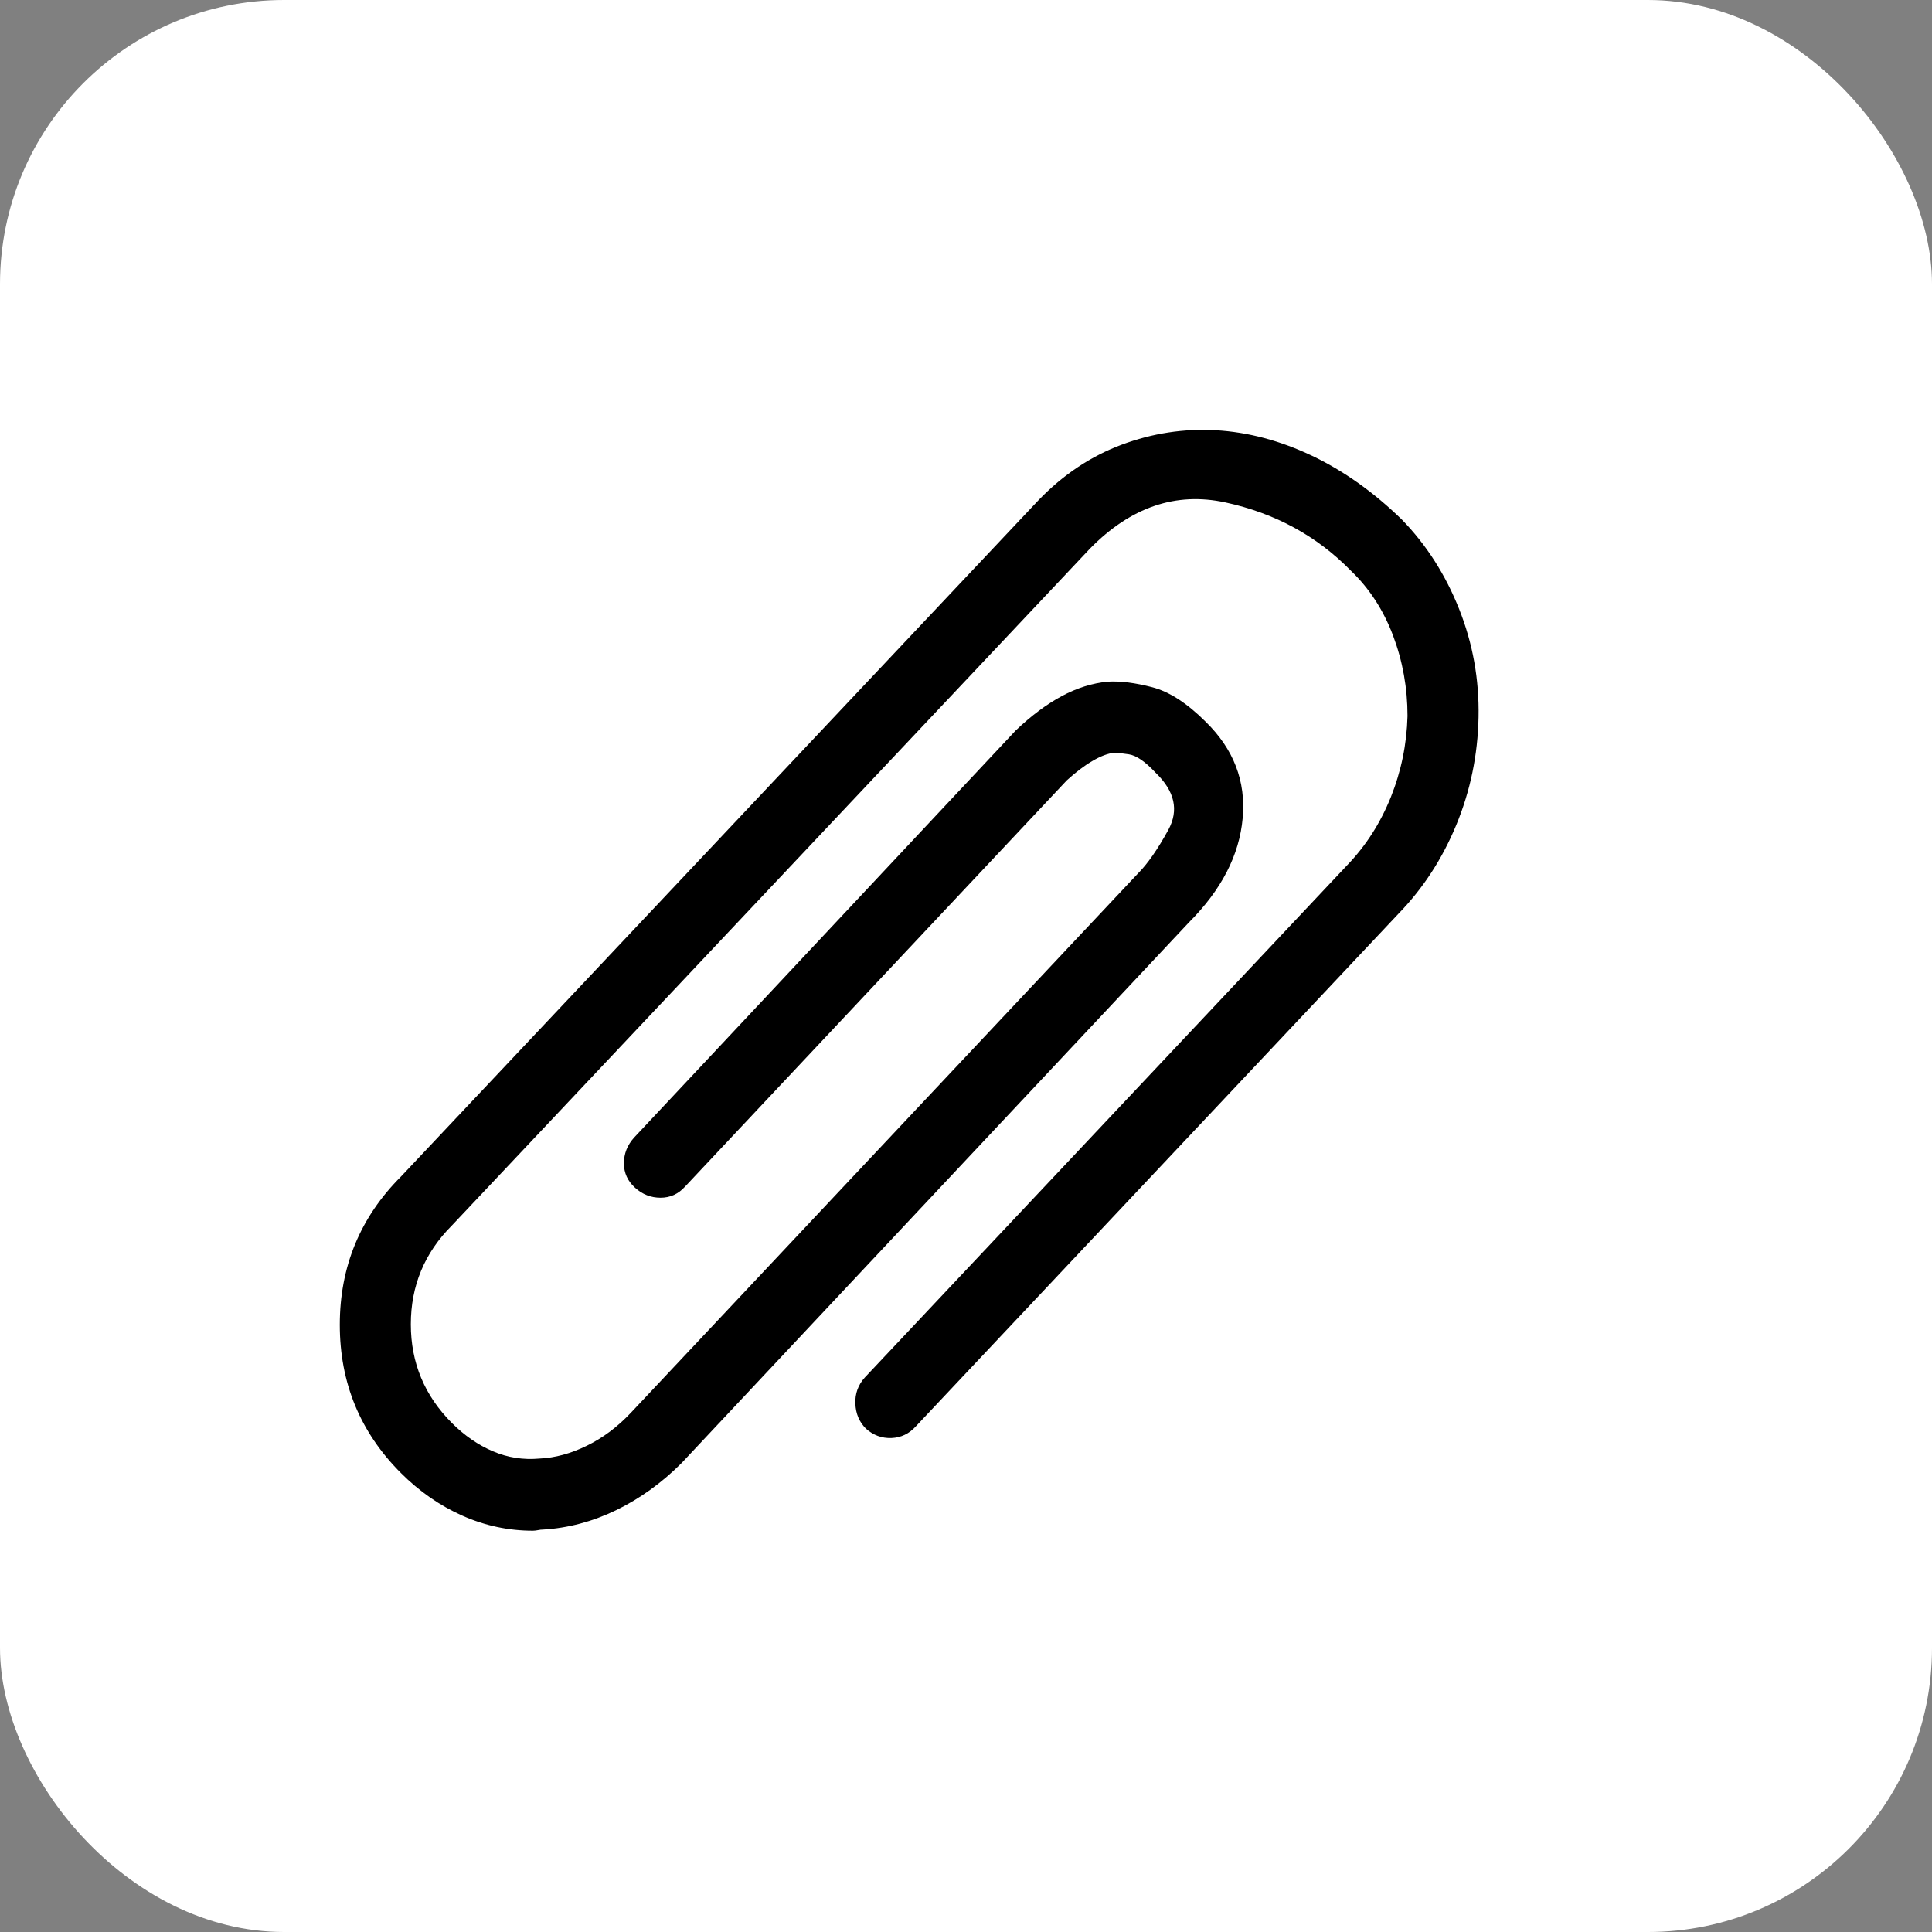 <?xml version="1.0" encoding="UTF-8"?>
<svg width="34px" height="34px" viewBox="0 0 34 34" version="1.1" xmlns="http://www.w3.org/2000/svg" xmlns:xlink="http://www.w3.org/1999/xlink">
    <rect x="0" y="0" width="34" height="34" fill="#808080" stroke="none"/>
    <!-- Generator: Sketch 52.6 (67491) - http://www.bohemiancoding.com/sketch -->
    <title>ic_attach</title>
    <desc>Created with Sketch.</desc>
    <g id="Page-1" stroke="none" stroke-width="1" fill="none" fill-rule="evenodd">
        <g id="Design" transform="translate(-999, -1159)">
            <g id="Group-8" transform="translate(983, 1145)">
                <g id="ic_attach" transform="translate(16, 14)">
                    <g id="Rectangle-Copy-2" fill="#FFFFFF">
                        <rect x="0" y="0" width="34" height="34" rx="5"></rect>
                    </g>
                    <path d="M9.379,26.938 C8.949,26.938 8.536,26.85 8.139,26.674 C7.742,26.498 7.38,26.247 7.055,25.922 C6.339,25.206 5.98,24.337 5.98,23.314 C5.98,22.292 6.339,21.423 7.055,20.707 L18.285,8.793 C18.715,8.35 19.2,8.028 19.74,7.826 C20.281,7.624 20.834,7.54 21.4,7.572 C21.967,7.605 22.53,7.755 23.09,8.021 C23.65,8.288 24.177,8.663 24.672,9.145 C25.102,9.587 25.437,10.111 25.678,10.717 C25.919,11.322 26.033,11.957 26.02,12.621 C26.007,13.285 25.876,13.917 25.629,14.516 C25.382,15.115 25.043,15.635 24.613,16.078 L16.117,25.102 C16,25.232 15.857,25.3 15.688,25.307 C15.518,25.313 15.368,25.258 15.238,25.141 C15.121,25.023 15.059,24.877 15.053,24.701 C15.046,24.525 15.102,24.372 15.219,24.242 L23.715,15.219 C24.04,14.88 24.294,14.483 24.477,14.027 C24.659,13.572 24.757,13.096 24.77,12.602 C24.77,12.107 24.685,11.635 24.516,11.186 C24.346,10.736 24.099,10.355 23.773,10.043 C23.174,9.431 22.439,9.031 21.566,8.842 C20.694,8.653 19.9,8.923 19.184,9.652 L7.953,21.566 C7.471,22.048 7.23,22.628 7.23,23.305 C7.23,23.982 7.471,24.561 7.953,25.043 C8.174,25.264 8.415,25.43 8.676,25.541 C8.936,25.652 9.21,25.694 9.496,25.668 C9.77,25.655 10.046,25.58 10.326,25.443 C10.606,25.307 10.863,25.115 11.098,24.867 L20.023,15.375 C20.193,15.206 20.372,14.949 20.561,14.604 C20.749,14.258 20.674,13.923 20.336,13.598 C20.154,13.402 19.997,13.295 19.867,13.275 C19.737,13.256 19.652,13.246 19.613,13.246 C19.496,13.259 19.366,13.308 19.223,13.393 C19.079,13.477 18.93,13.591 18.773,13.734 L12.055,20.883 C11.937,21.013 11.794,21.078 11.625,21.078 C11.456,21.078 11.306,21.02 11.176,20.902 C11.046,20.785 10.98,20.642 10.98,20.473 C10.98,20.303 11.039,20.154 11.156,20.023 L17.875,12.855 C18.148,12.595 18.419,12.393 18.686,12.25 C18.952,12.107 19.223,12.022 19.496,11.996 C19.717,11.983 19.978,12.016 20.277,12.094 C20.577,12.172 20.889,12.374 21.215,12.699 C21.71,13.181 21.928,13.747 21.869,14.398 C21.811,15.049 21.495,15.661 20.922,16.234 L11.996,25.746 C11.645,26.098 11.26,26.374 10.844,26.576 C10.427,26.778 9.997,26.892 9.555,26.918 C9.529,26.918 9.499,26.921 9.467,26.928 C9.434,26.934 9.405,26.938 9.379,26.938 Z" id="Paper-clip---simple-line-icons" fill="#000000"></path>
                </g>
            </g>
        </g>
    </g>
</svg>